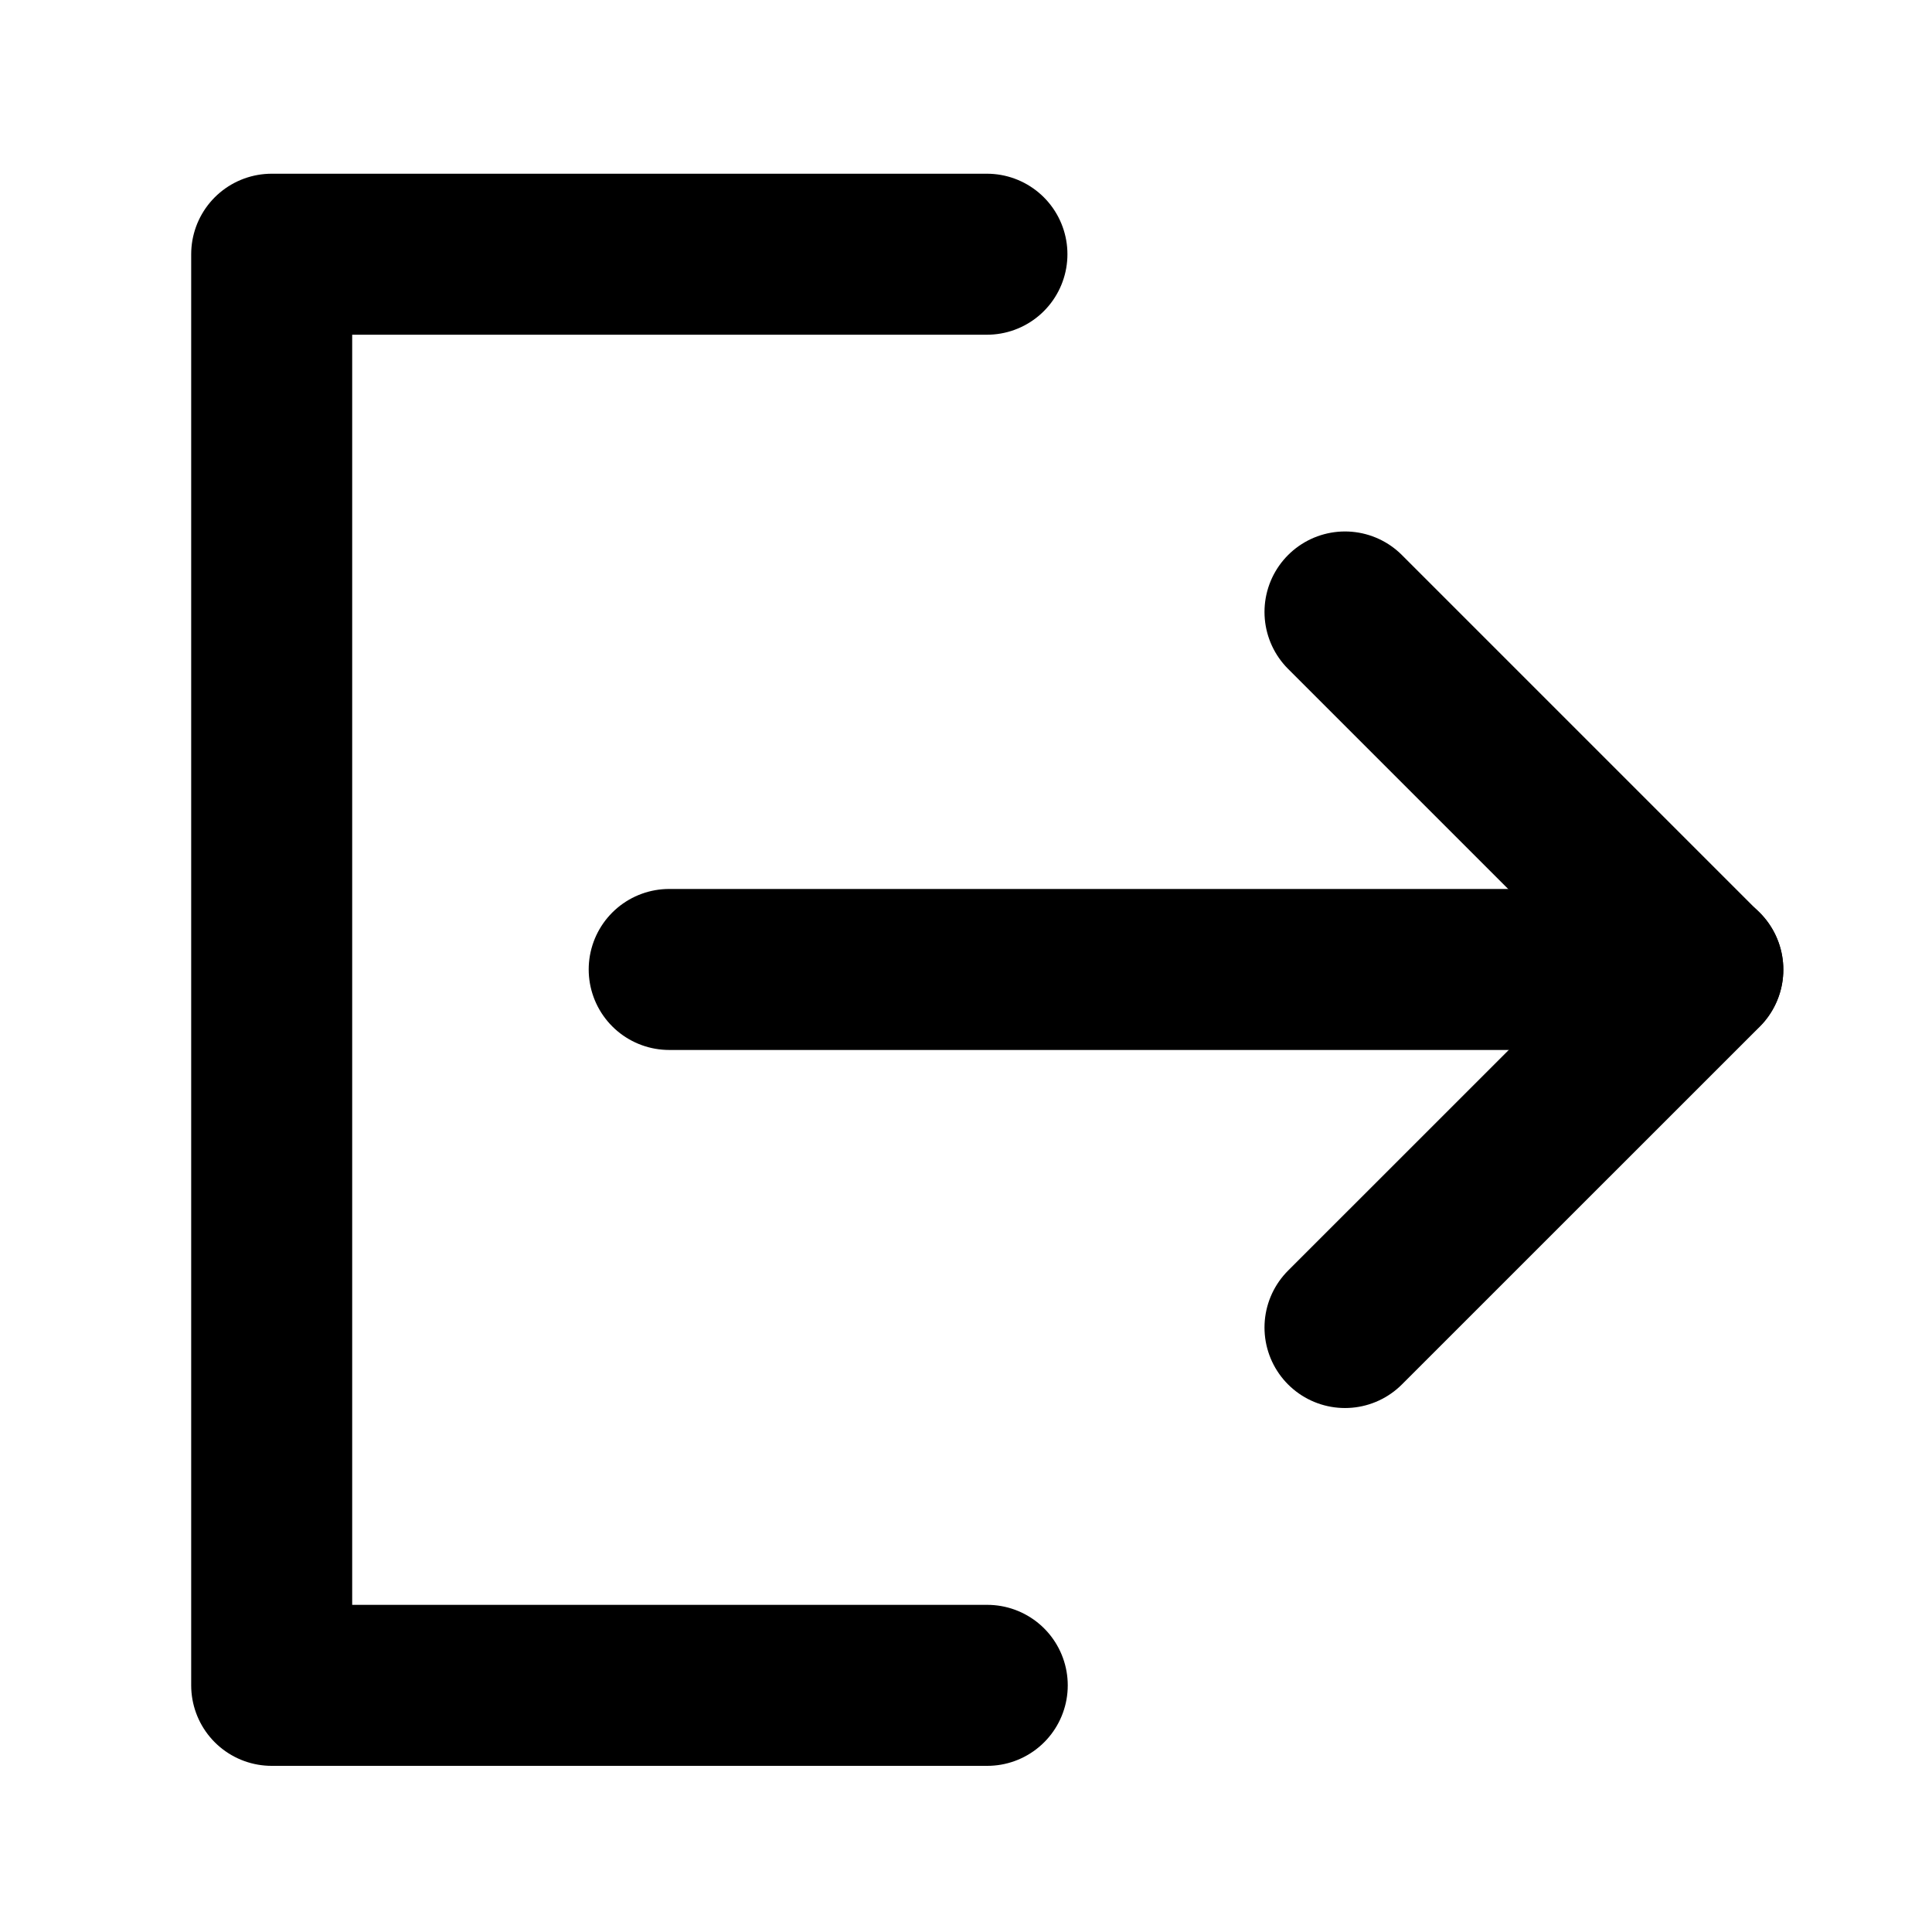 <?xml version="1.0" encoding="UTF-8" standalone="no"?>
<!DOCTYPE svg PUBLIC "-//W3C//DTD SVG 1.1//EN" "http://www.w3.org/Graphics/SVG/1.1/DTD/svg11.dtd">
<!-- Created with Vectornator (http://vectornator.io/) -->
<svg height="100%" stroke-miterlimit="10" style="fill-rule:nonzero;clip-rule:evenodd;stroke-linecap:round;stroke-linejoin:round;" version="1.1" viewBox="0 0 24 24" width="100%" xml:space="preserve" xmlns="http://www.w3.org/2000/svg" xmlns:vectornator="http://vectornator.io" xmlns:xlink="http://www.w3.org/1999/xlink">
<defs/>
<g id="Untitled" vectornator:layerName="Untitled">
<path d="M12.26 3.158L3.375 3.158L3.375 20.936L12.264 20.936" fill="none" opacity="1" stroke="#000000" stroke-linecap="round" stroke-linejoin="round" stroke-width="2"/>
<path d="M16.708 16.491L21.153 12.047L16.708 7.602" fill="none" opacity="1" stroke="#000000" stroke-linecap="round" stroke-linejoin="round" stroke-width="2"/>
<path d="M8.313 12.043L21.153 12.043" fill="none" opacity="1" stroke="#000000" stroke-linecap="round" stroke-linejoin="round" stroke-width="2"/>
</g>
</svg>
